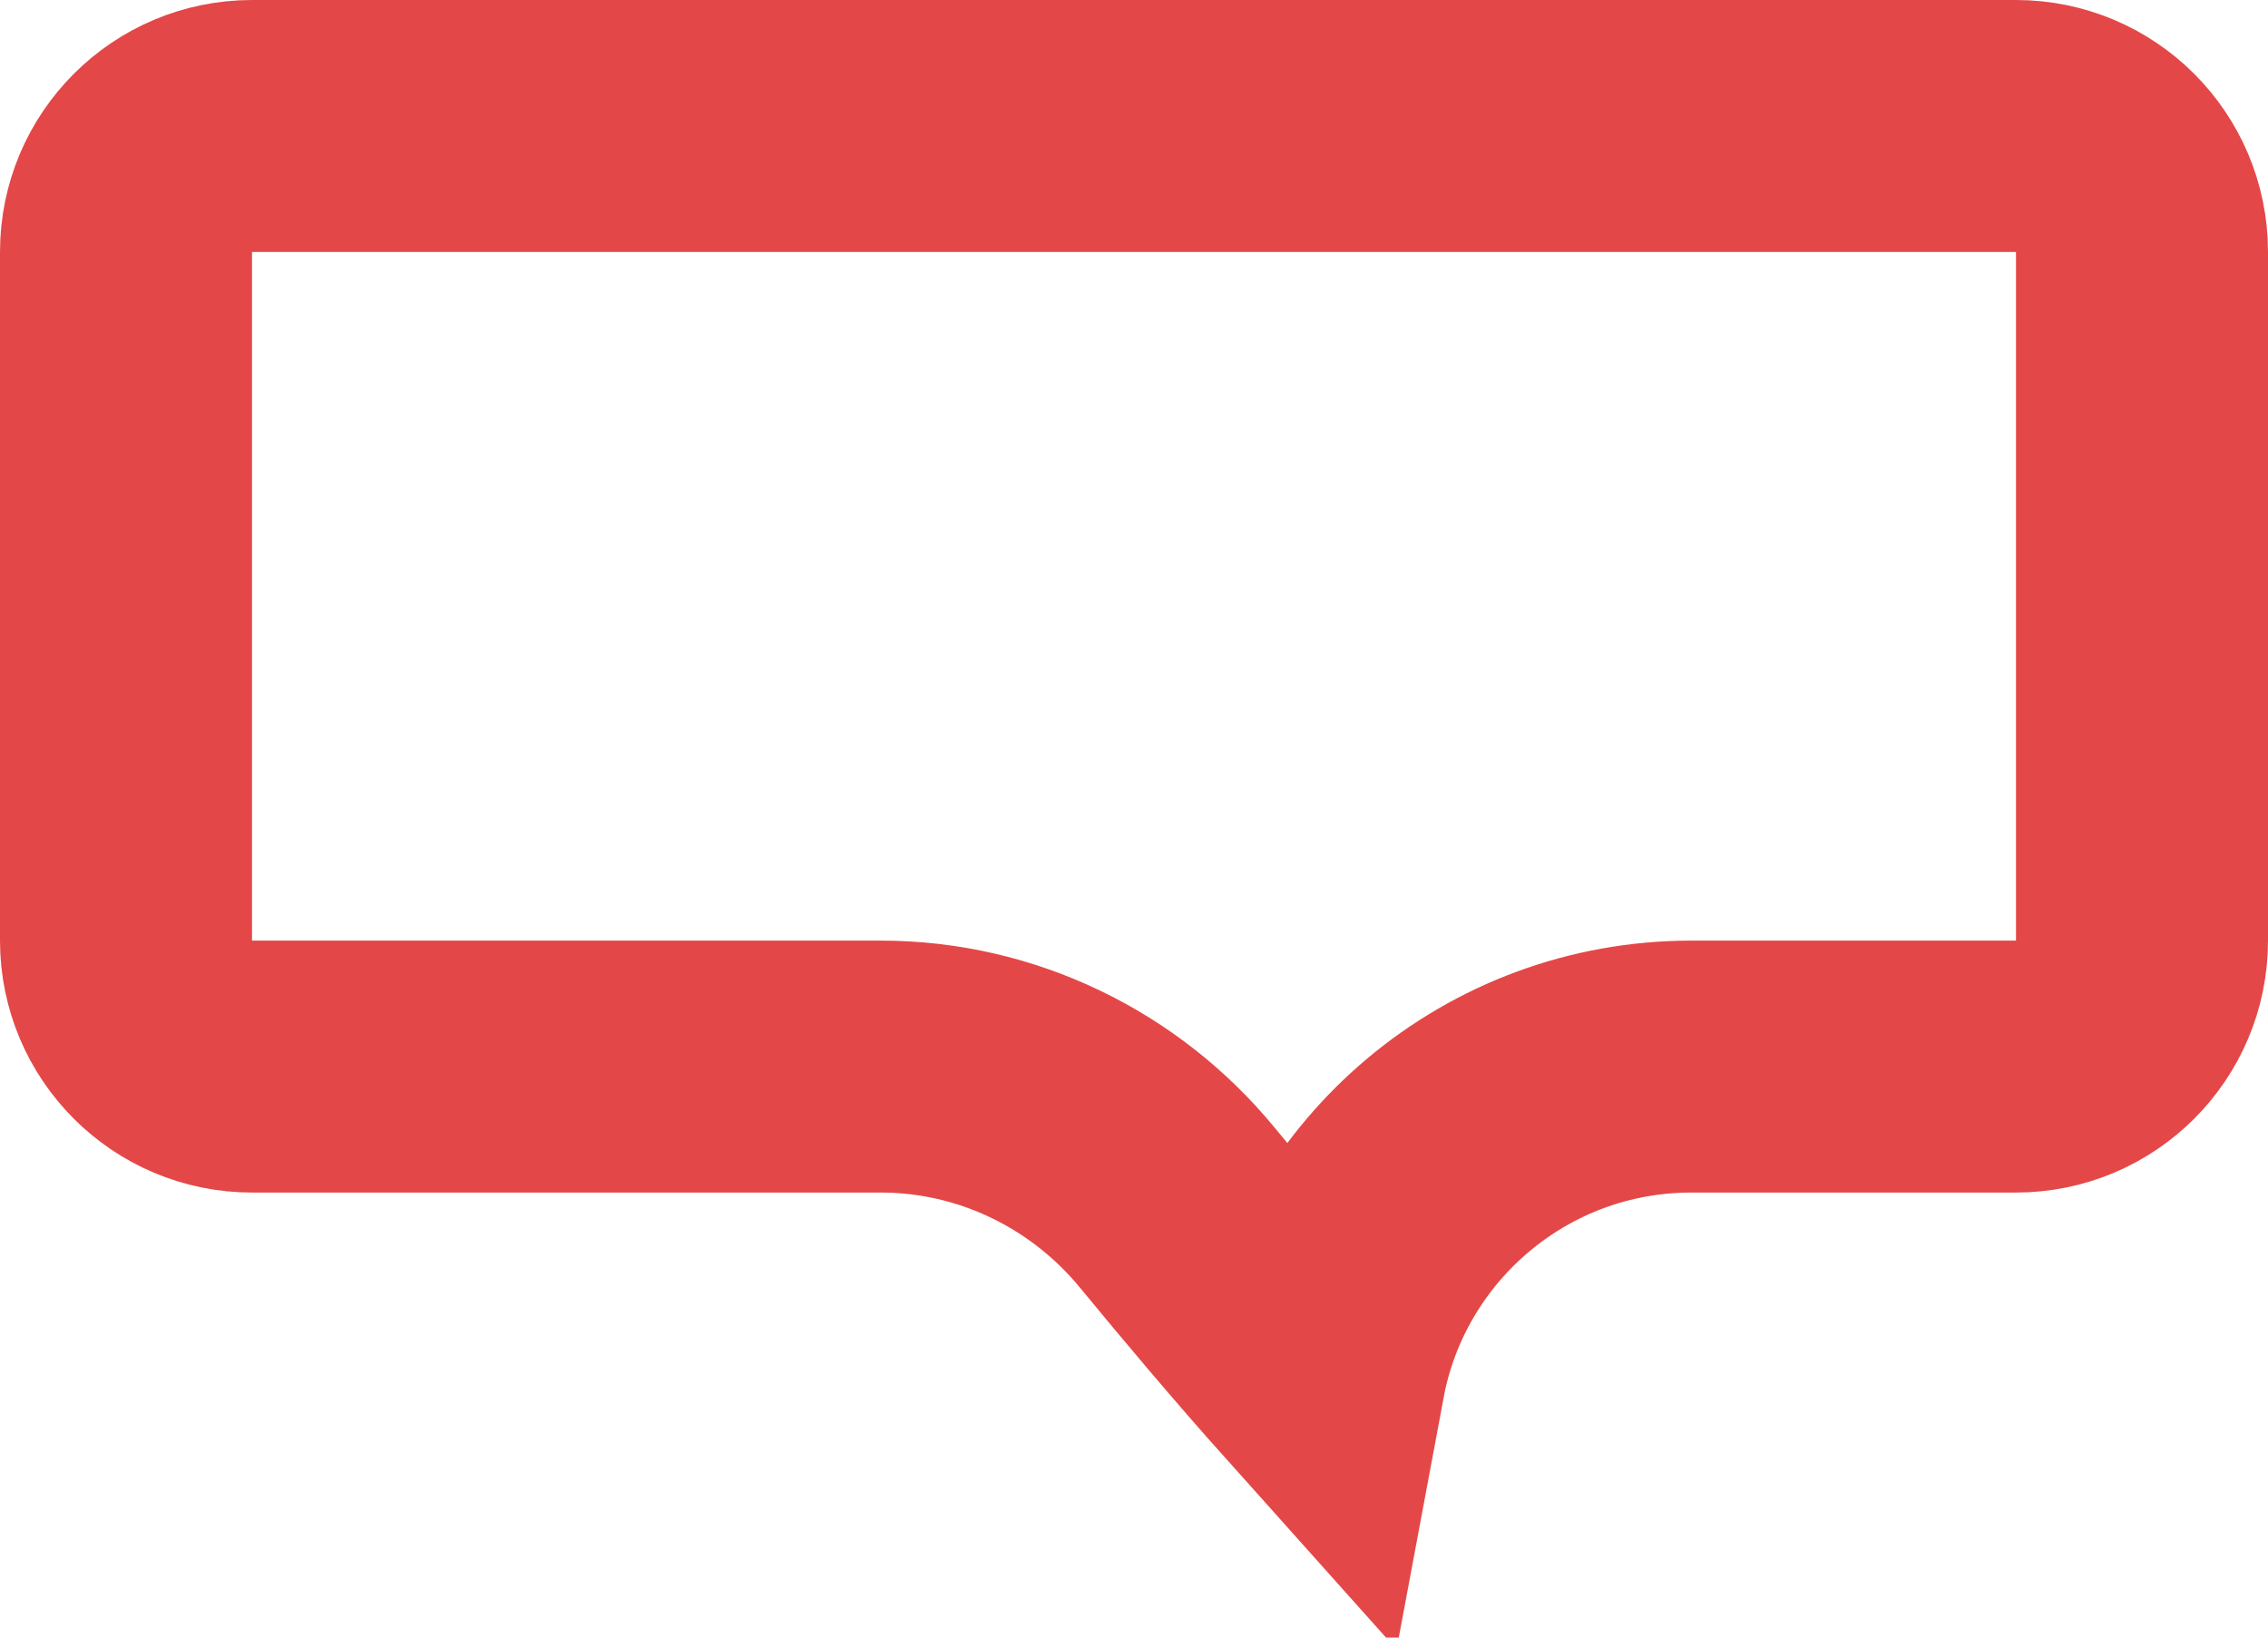 <svg width="18" height="13" viewBox="0 0 18 13" fill="none" xmlns="http://www.w3.org/2000/svg">
<path d="M2 1H16C16.552 1 17 1.448 17 2V7.467C17 8.019 16.552 8.467 16 8.467H13.423C11.956 8.467 10.734 9.52 10.474 10.912C10.075 10.466 9.667 9.98 9.343 9.586C8.769 8.888 7.911 8.467 6.991 8.467H2C1.448 8.467 1 8.019 1 7.467V2C1 1.448 1.448 1 2 1Z" stroke="#E44747" stroke-width="2"/>
</svg>
